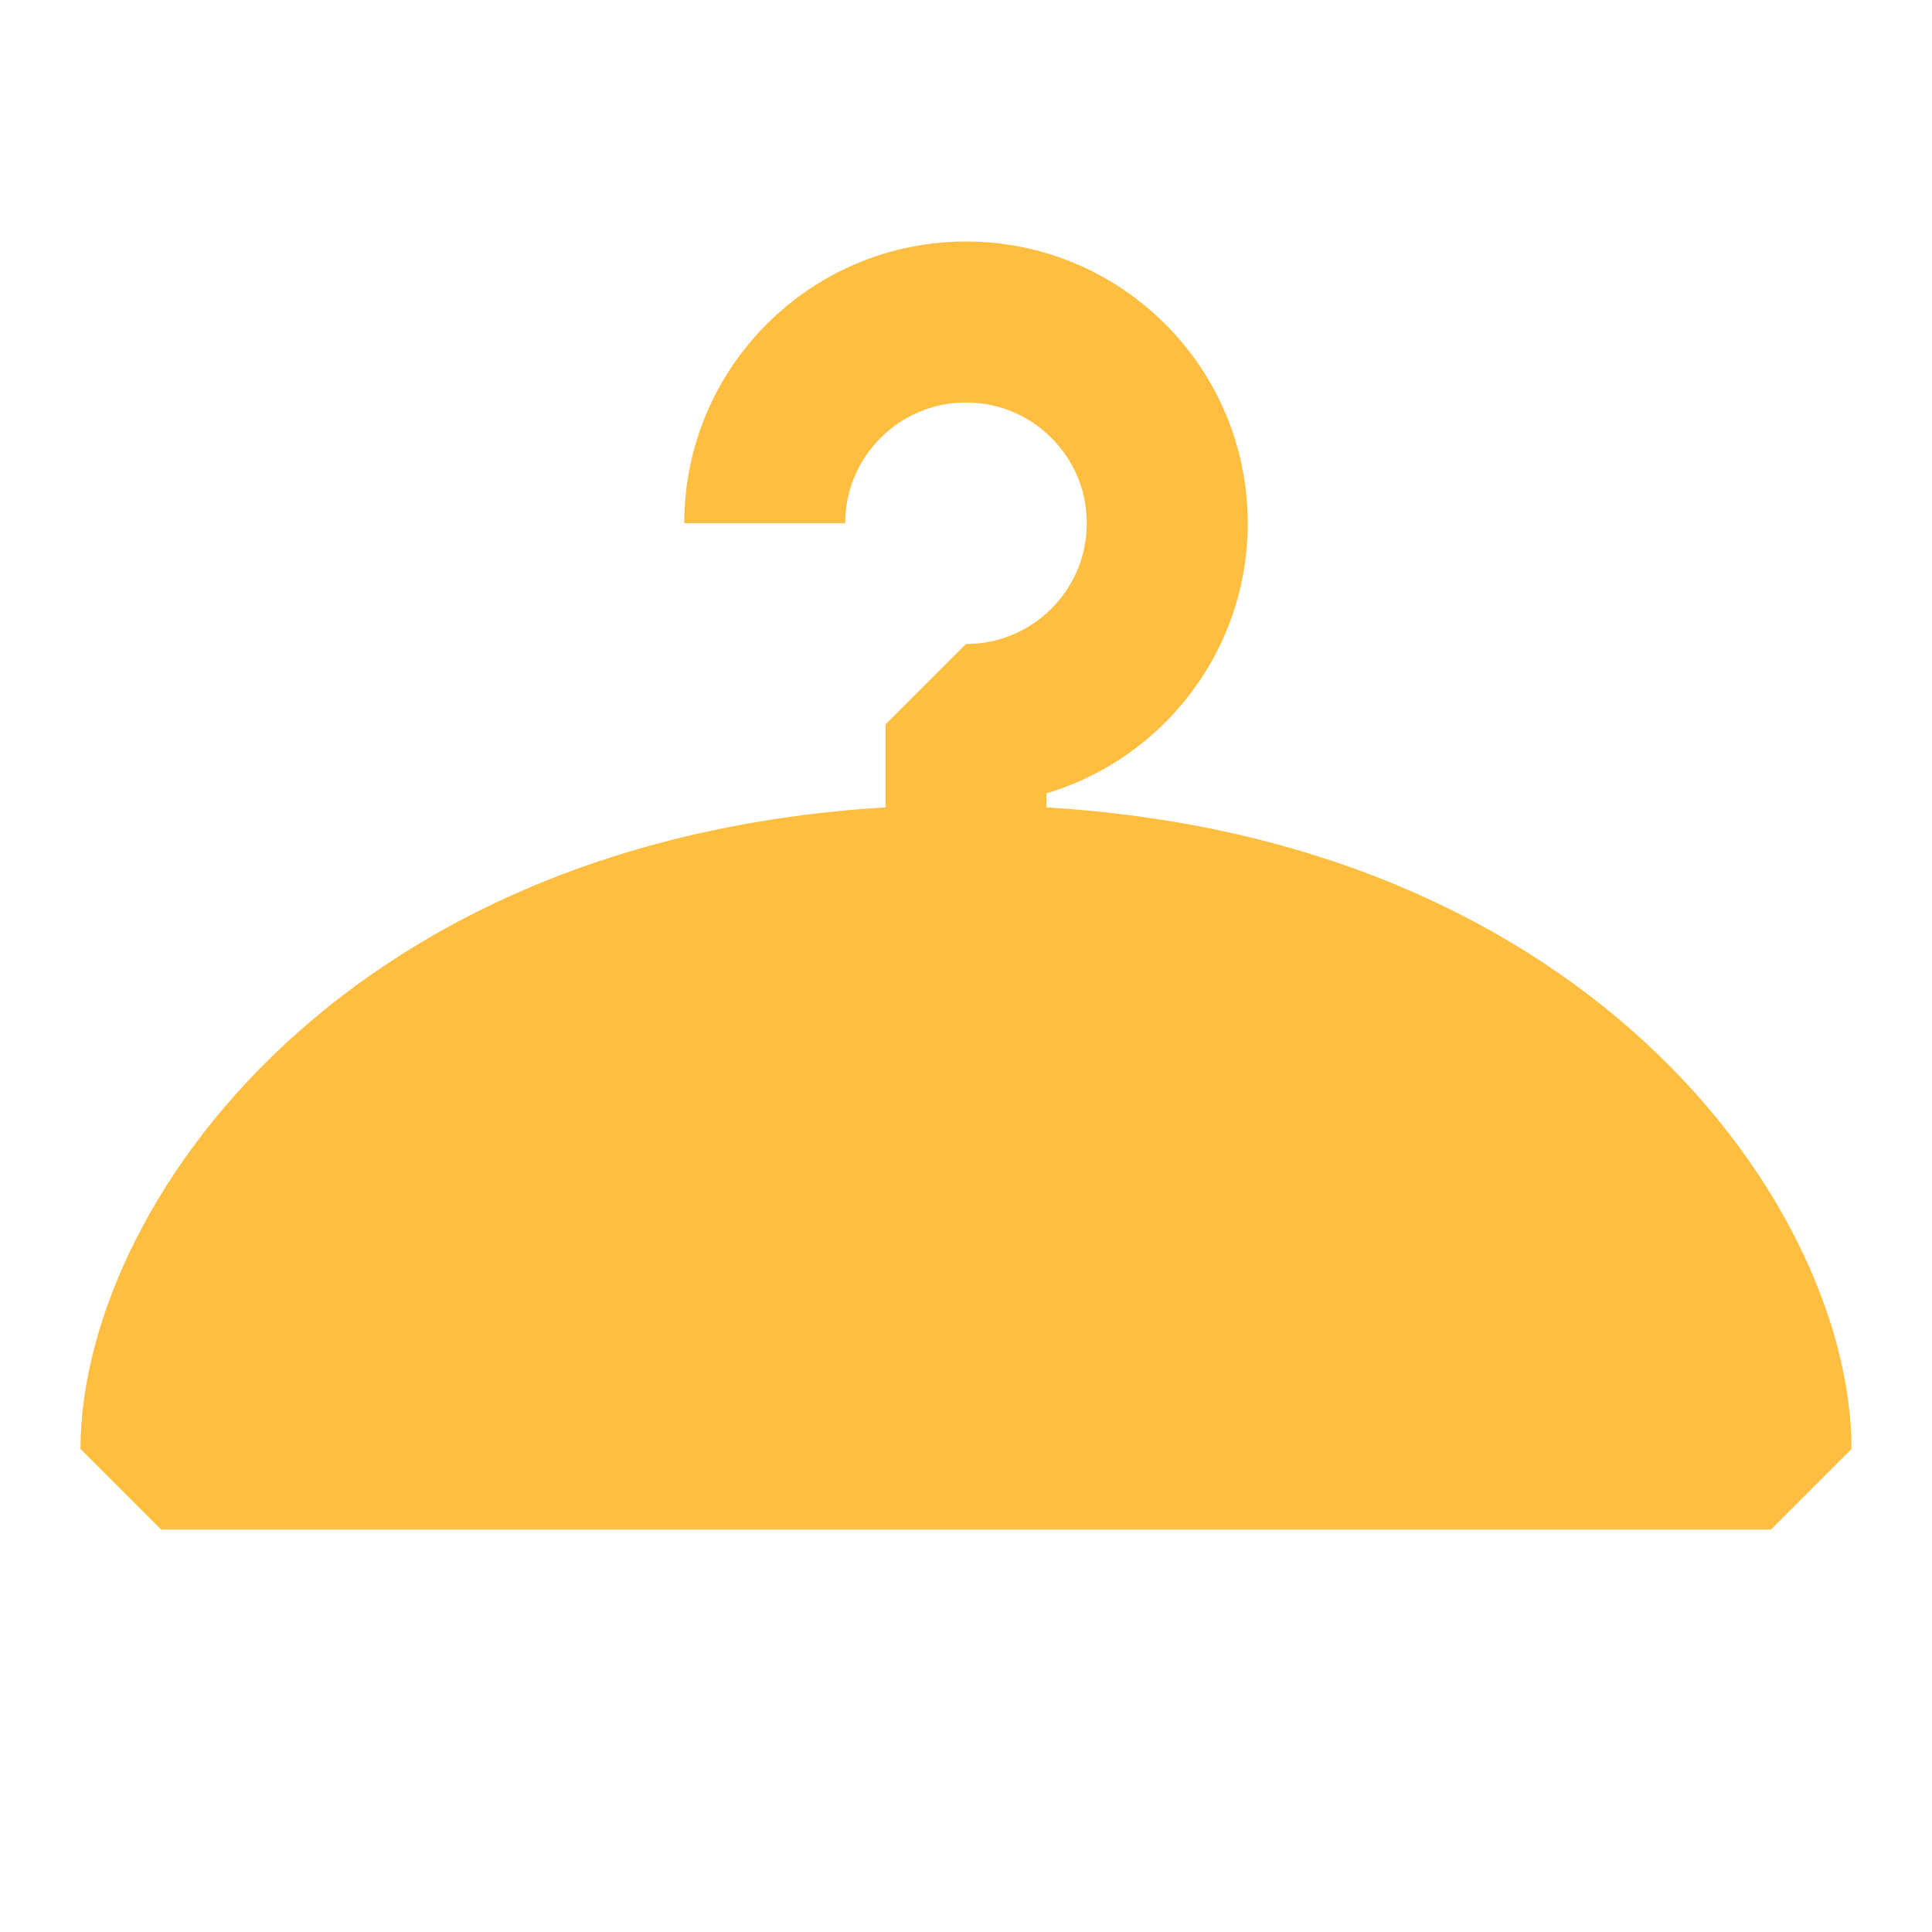 <?xml version="1.0" encoding="UTF-8"?><svg width="24" height="24" viewBox="0 0 48 48" fill="none" xmlns="http://www.w3.org/2000/svg"><path d="M19 13C19 10.239 21.239 8 24 8C26.761 8 29 10.239 29 13C29 15.761 26.761 18 24 18V22" stroke="#ffbe40" stroke-width="4" stroke-linecap="butt" stroke-linejoin="bevel"/><path d="M44 36H4C4 31 10 22 24 22C38 22 44 31 44 36Z" fill="#ffbe40" stroke="#ffbe40" stroke-width="4" stroke-linecap="butt" stroke-linejoin="bevel"/></svg>